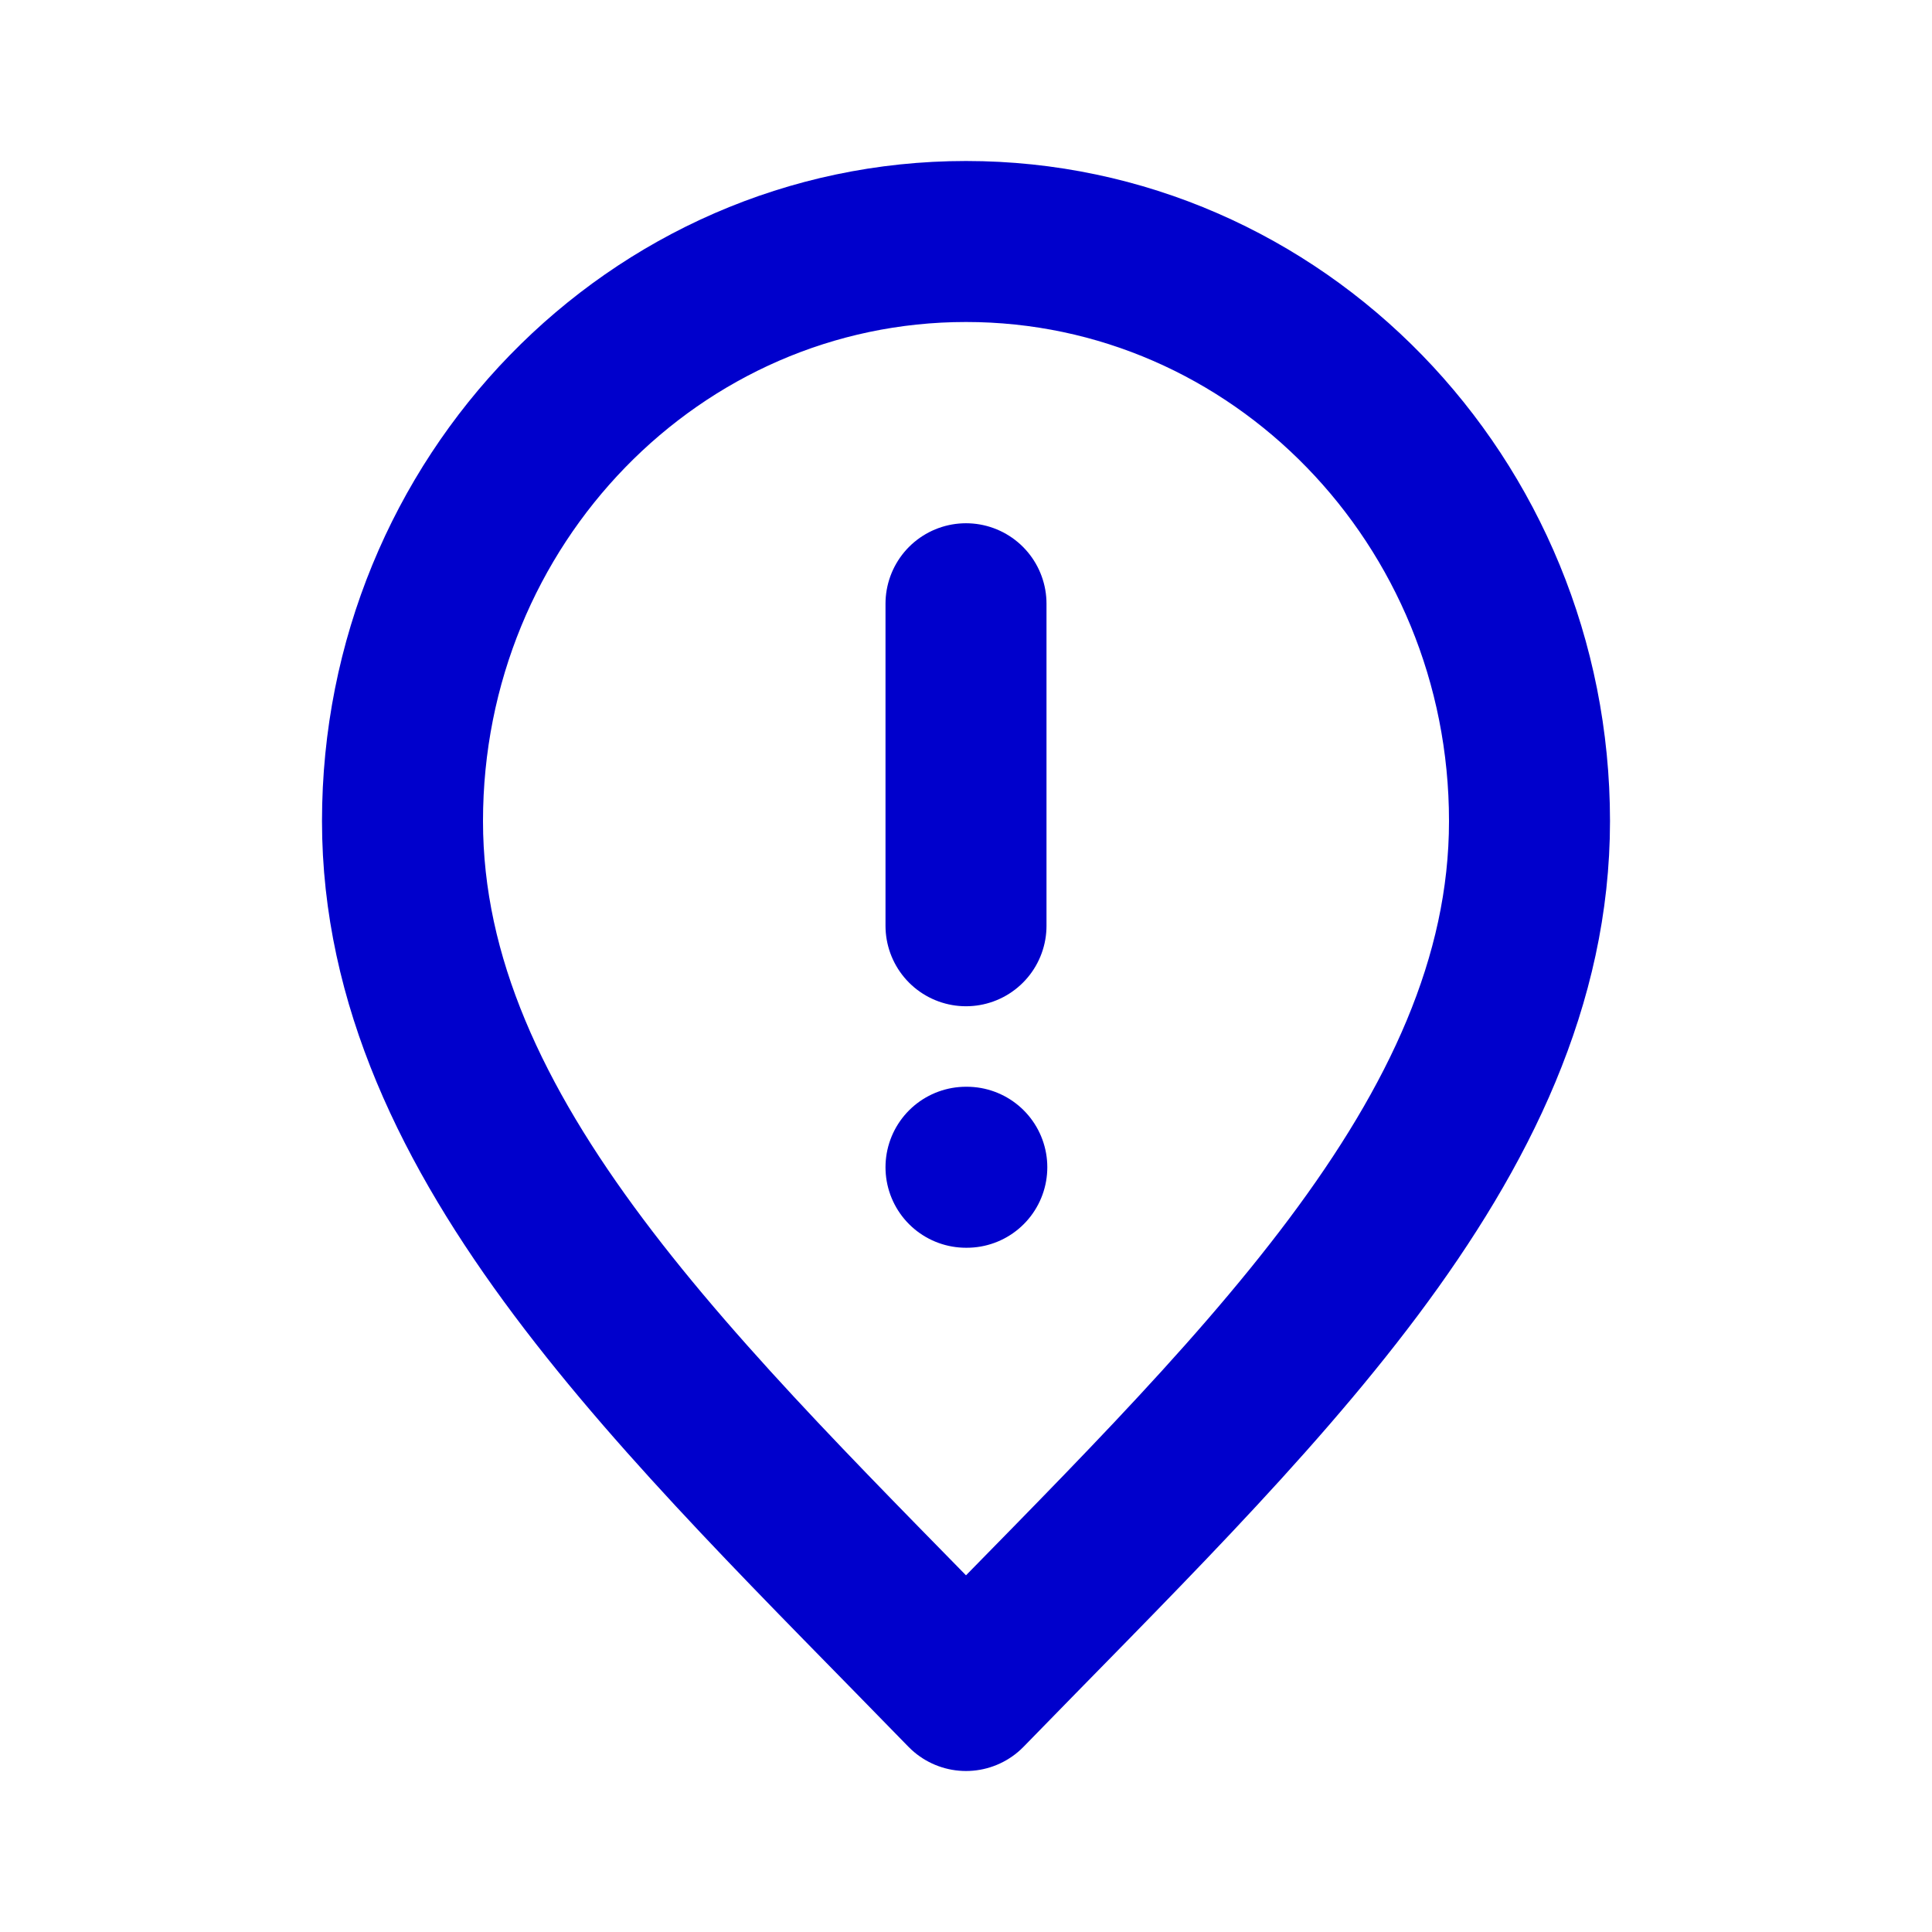 <svg width="24" height="24" viewBox="0 0 24 24" fill="none" xmlns="http://www.w3.org/2000/svg">
<path d="M12 7.5V11.5M12 14.5H12.01M19 10.2C19 14.176 15.5 17.4 12 21C8.5 17.4 5 14.176 5 10.2C5 6.224 8.134 3 12 3C15.866 3 19 6.224 19 10.2Z" stroke="#0000CC" stroke-width="2" stroke-linecap="round" stroke-linejoin="round"/>
</svg>

